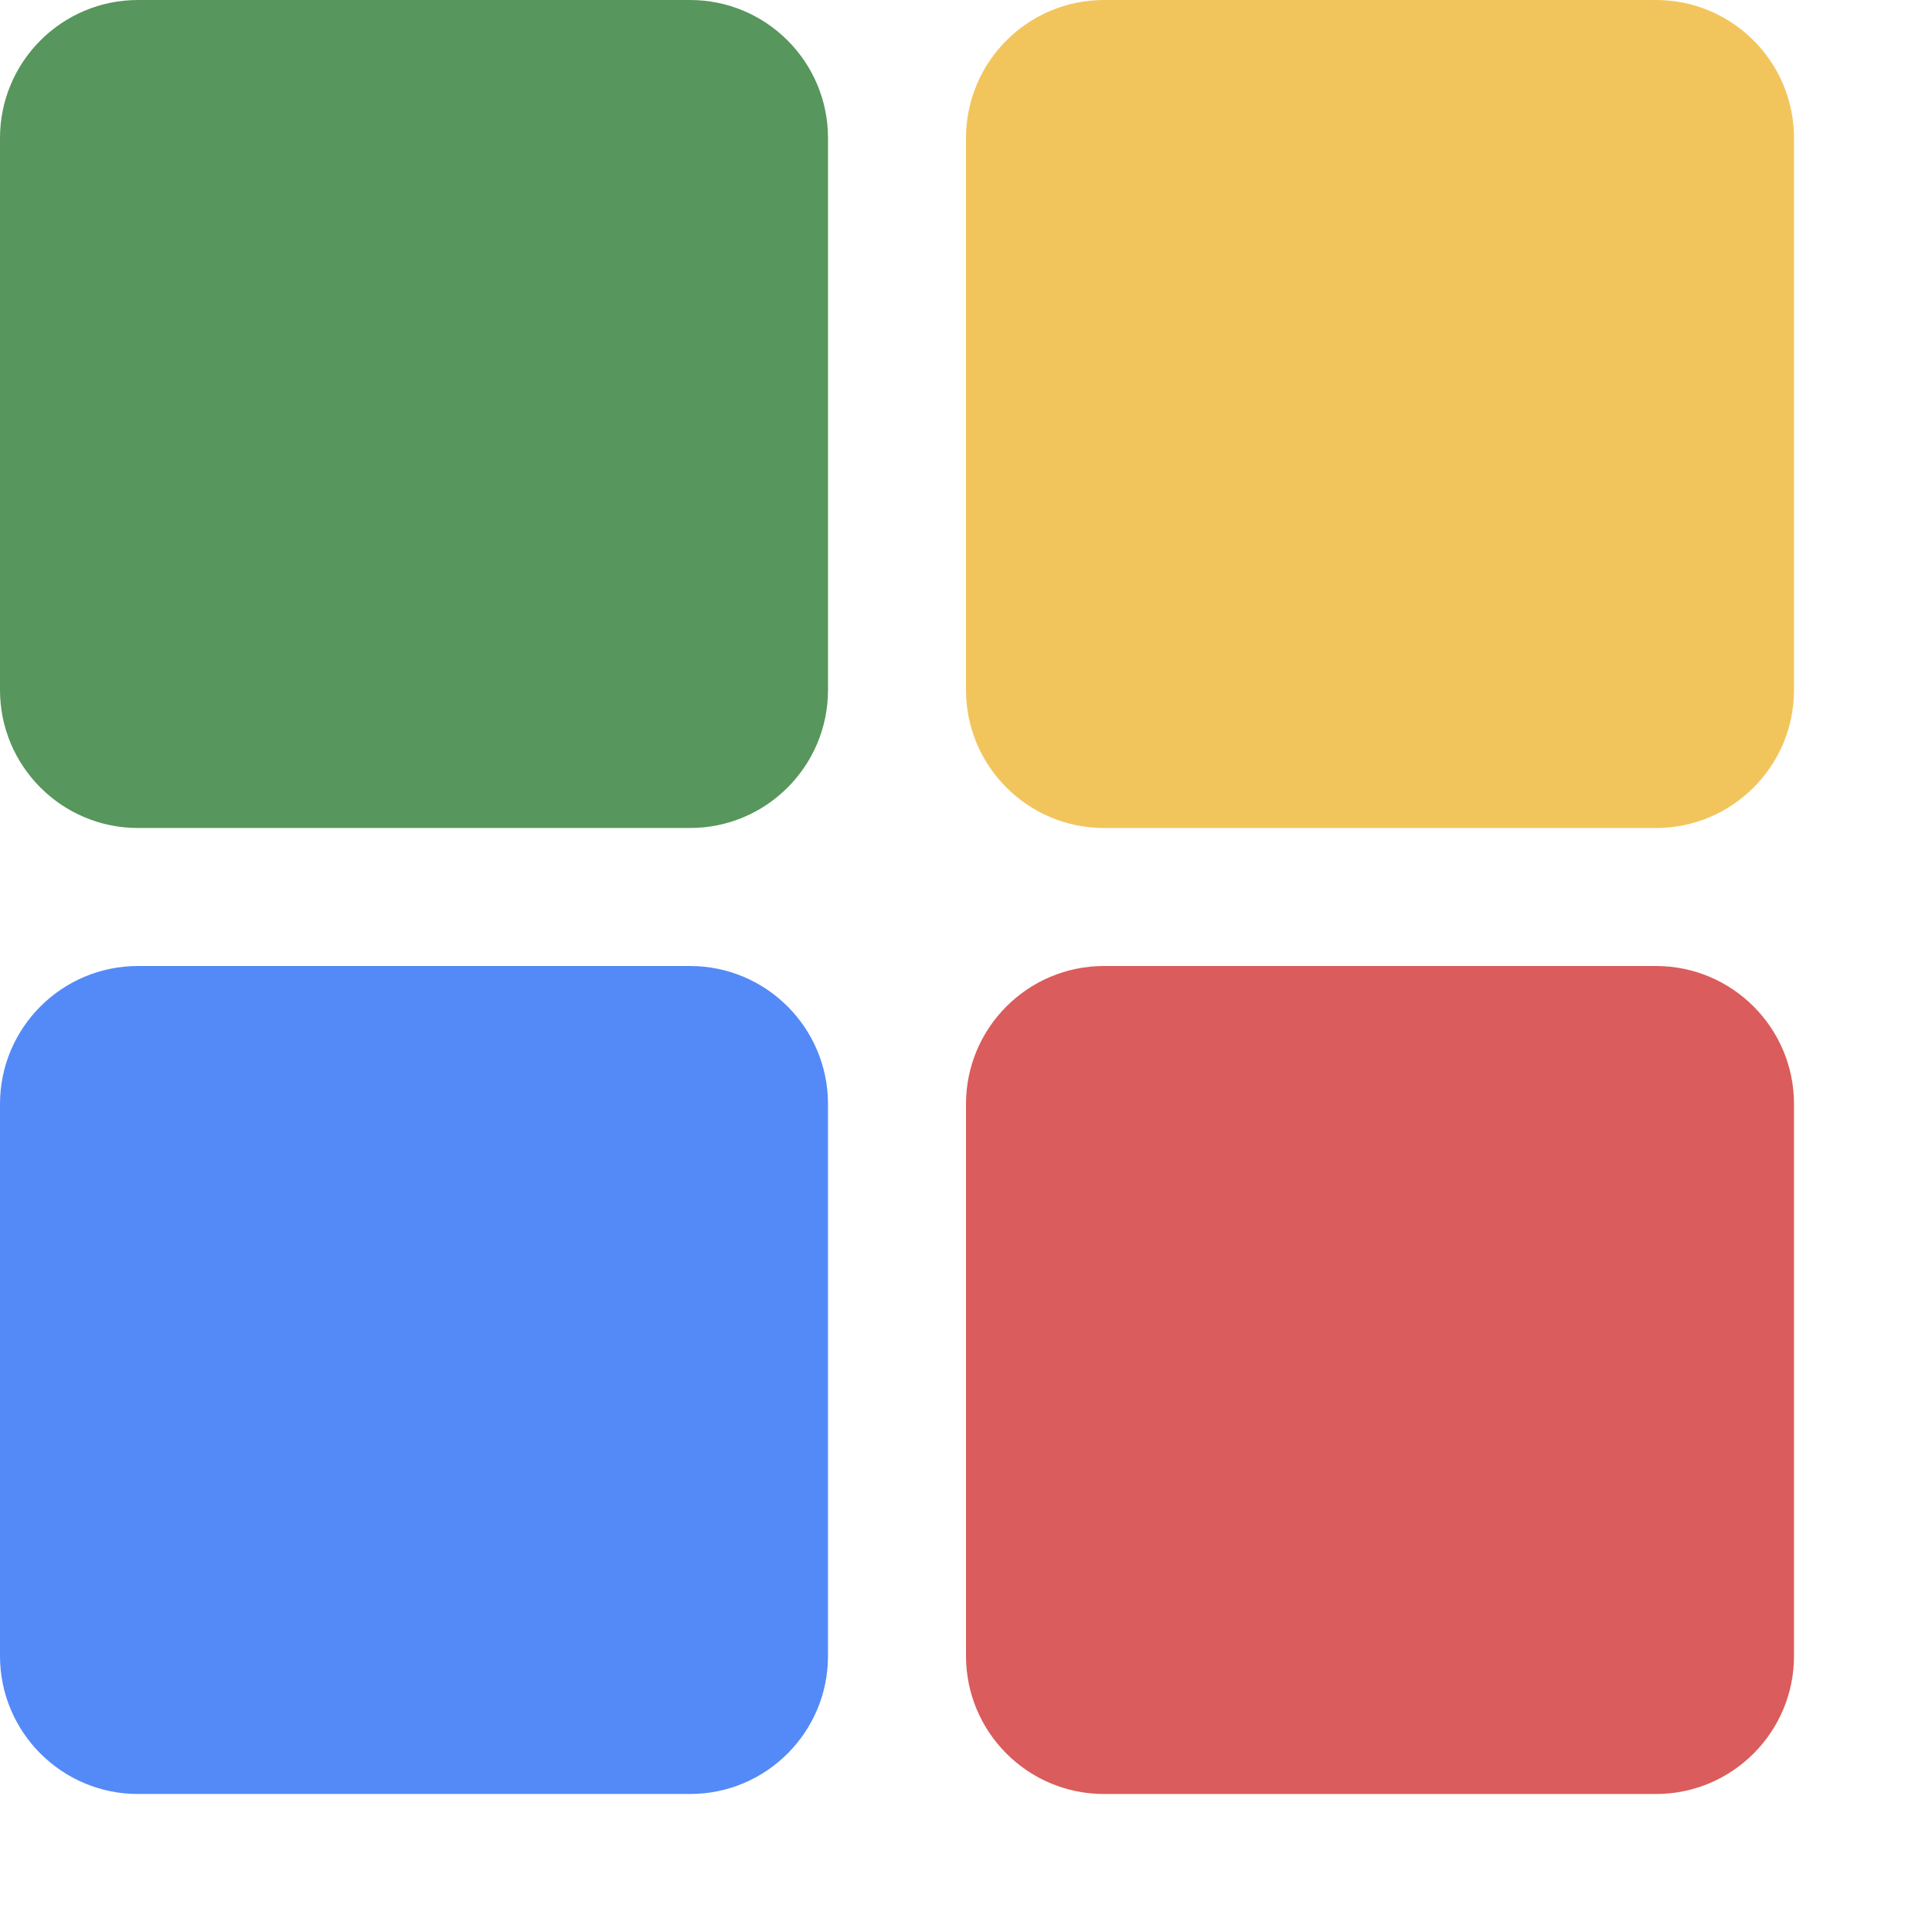 <svg width="14" height="14" viewBox="0 0 14 14" fill="none" xmlns="http://www.w3.org/2000/svg">
<path d="M0 1C0 0.448 0.448 0 1 0H5C5.552 0 6 0.448 6 1V5C6 5.552 5.552 6 5 6H1C0.448 6 0 5.552 0 5V1Z" fill="#57965C"/>
<path d="M7 1C7 0.448 7.448 0 8 0H12C12.552 0 13 0.448 13 1V5C13 5.552 12.552 6 12 6H8C7.448 6 7 5.552 7 5V1Z" fill="#F2C55C"/>
<path d="M0 8C0 7.448 0.448 7 1 7H5C5.552 7 6 7.448 6 8V12C6 12.552 5.552 13 5 13H1C0.448 13 0 12.552 0 12V8Z" fill="#548AF7"/>
<path d="M7 8C7 7.448 7.448 7 8 7H12C12.552 7 13 7.448 13 8V12C13 12.552 12.552 13 12 13H8C7.448 13 7 12.552 7 12V8Z" fill="#DB5C5C"/>
</svg>
